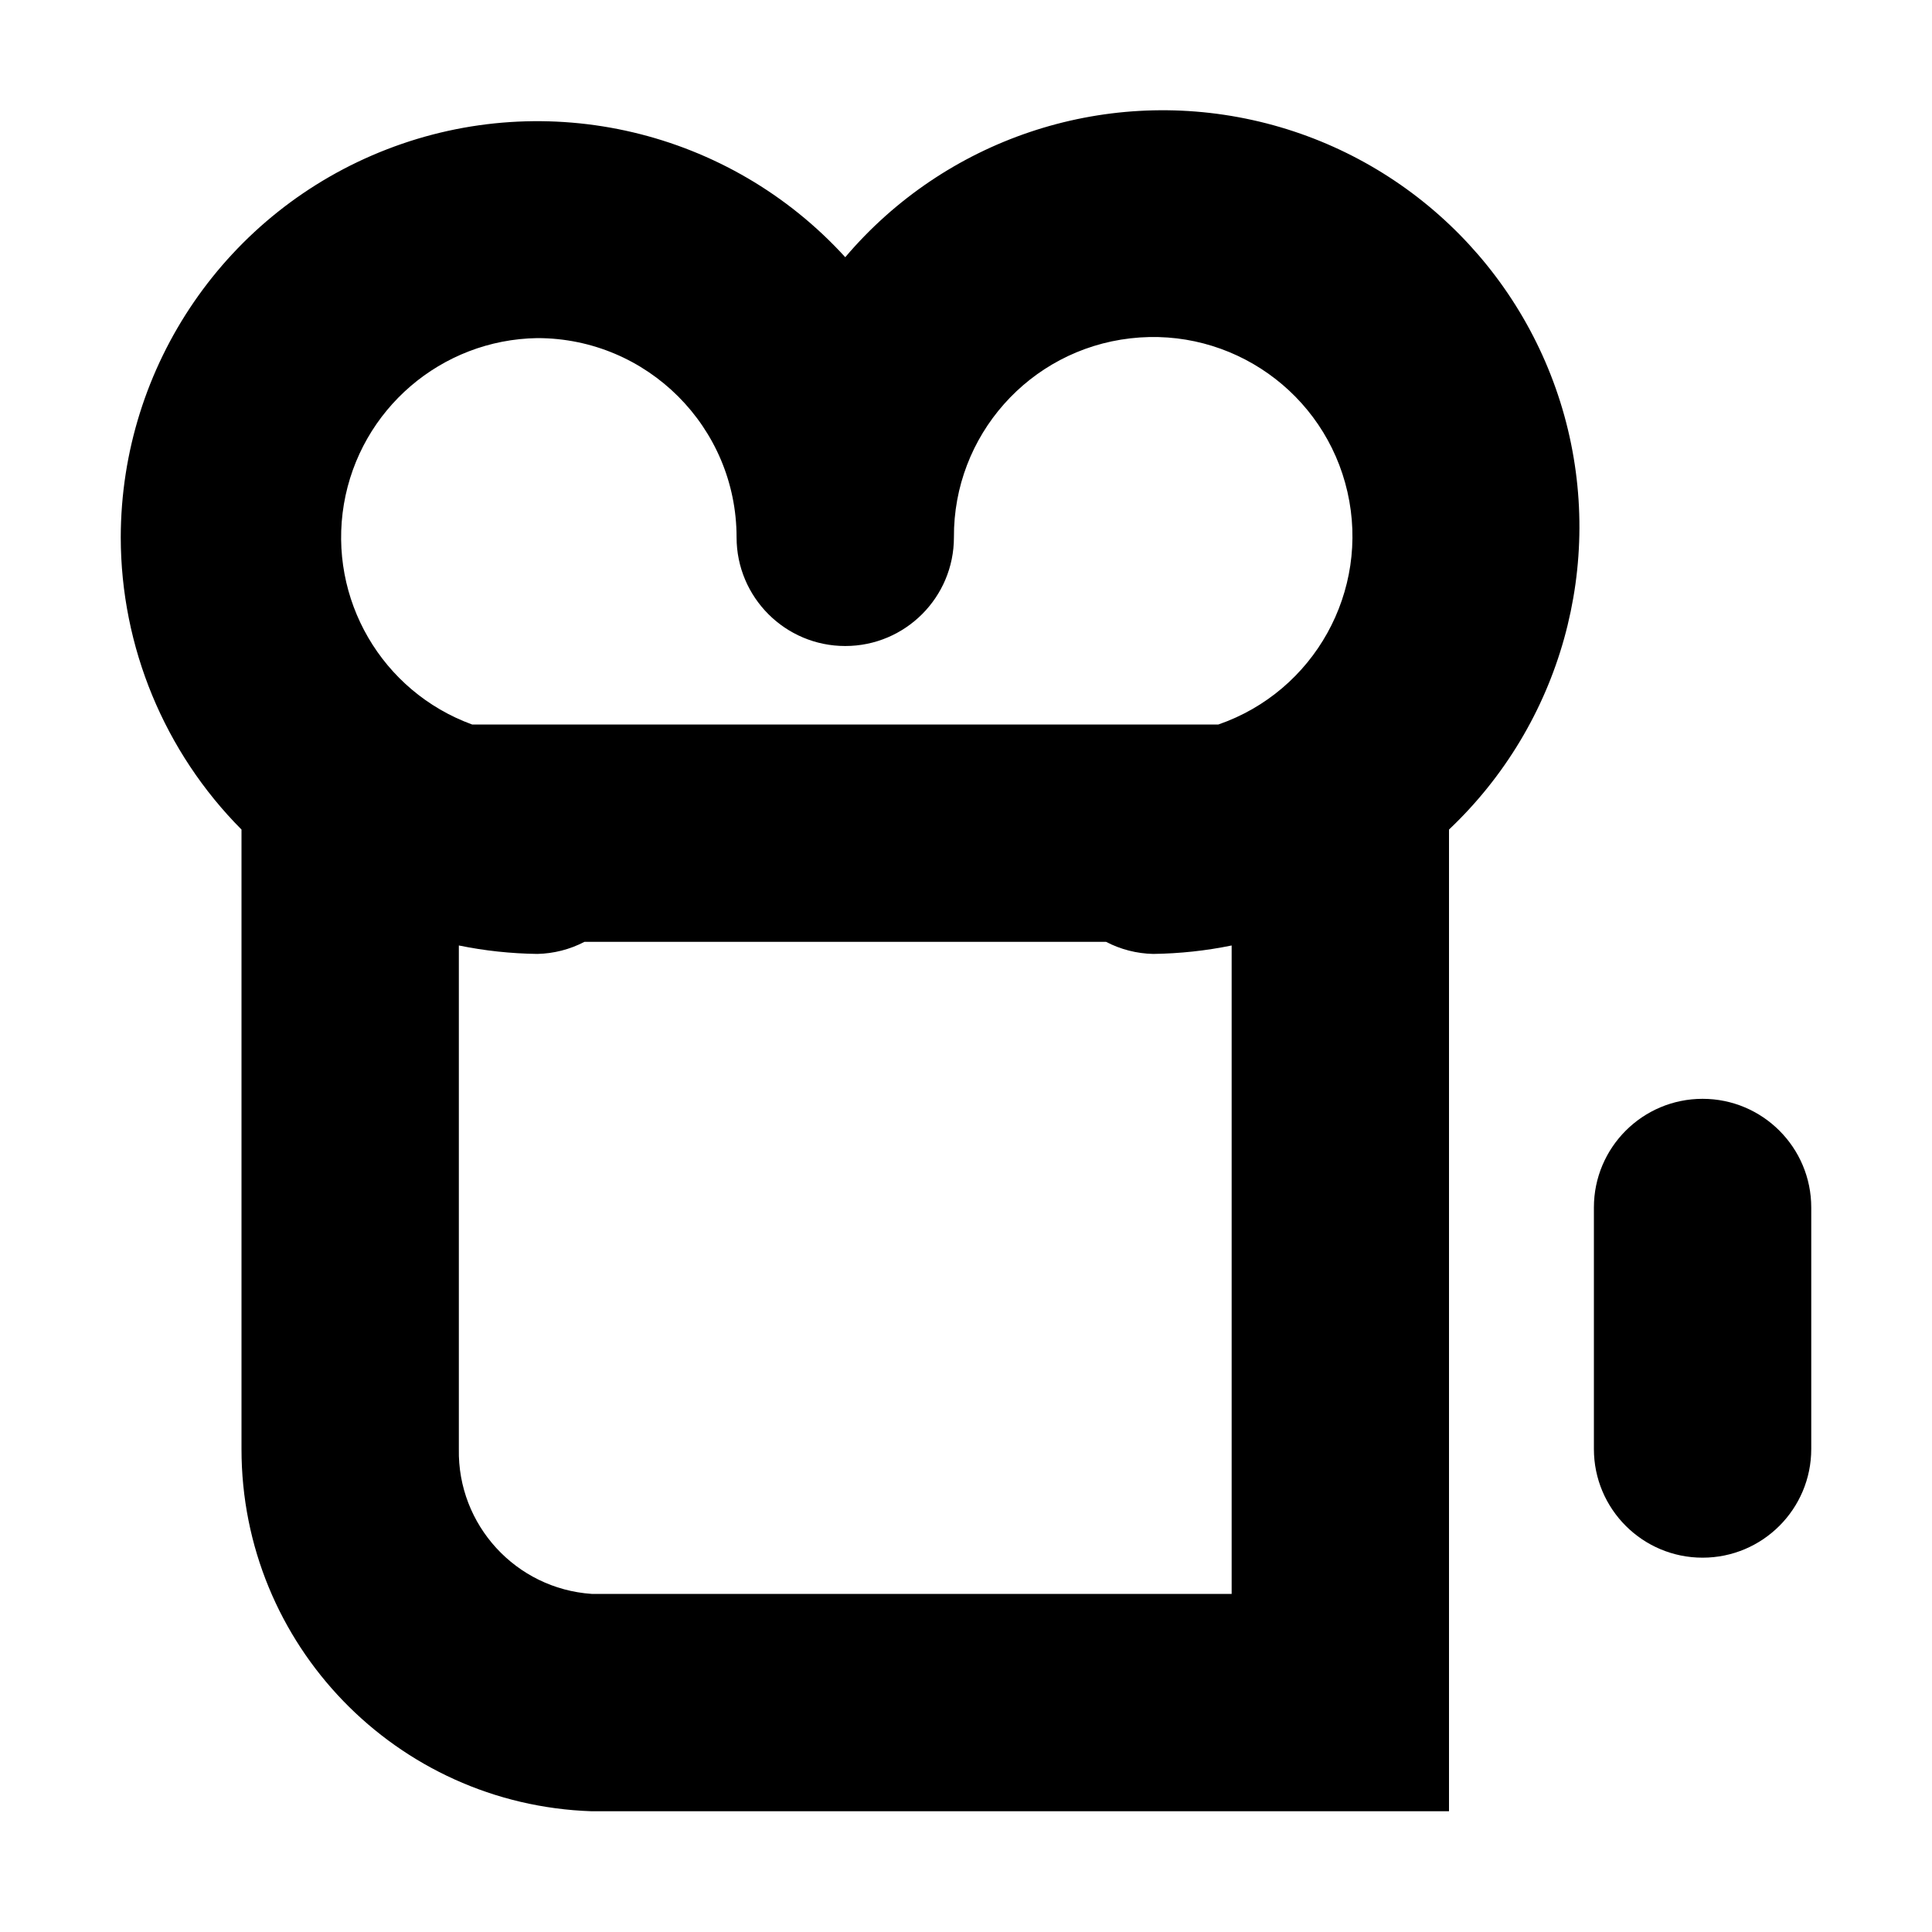 <?xml version="1.0" encoding="UTF-8"?>
<svg width="16px" height="16px" viewBox="0 0 16 16" version="1.1" xmlns="http://www.w3.org/2000/svg" xmlns:xlink="http://www.w3.org/1999/xlink">
    <!-- Generator: sketchtool 49.1 (51147) - http://www.bohemiancoding.com/sketch -->
    <title>device-video-camera-16</title>
    <desc>Created with sketchtool.</desc>
    <defs></defs>
    <g id="Icons" stroke="none" stroke-width="1" fill="none" fill-rule="evenodd">
        <g id="device-video-camera-16" fill="#000000" fill-rule="nonzero">
            <path d="M14.1,9.1 C14.597,9.1 15,9.503 15,10 L15,12 C15,12.497 14.597,12.9 14.1,12.9 C13.603,12.9 13.2,12.497 13.2,12 L13.2,10 C13.2,9.503 13.603,9.1 14.1,9.1 Z M1,4.45 C1.002,3.026 1.878,1.749 3.206,1.236 C4.534,0.722 6.041,1.078 7,2.13 C7.827,1.156 9.124,0.719 10.372,0.994 C11.62,1.269 12.613,2.211 12.955,3.442 C13.296,4.673 12.928,5.992 12,6.87 L12,15 L4.9,15 C3.282,14.946 1.999,13.619 2,12 L2,6.87 C1.361,6.227 1.001,5.357 1,4.45 Z M4.9,13.2 L10.2,13.2 L10.2,7.83 C9.986,7.874 9.768,7.897 9.55,7.9 C9.414,7.897 9.281,7.863 9.16,7.8 L4.84,7.8 C4.719,7.863 4.586,7.897 4.45,7.9 C4.232,7.897 4.014,7.874 3.8,7.83 L3.8,12 C3.788,12.629 4.272,13.157 4.9,13.2 Z M4.45,2.8 C3.654,2.812 2.981,3.391 2.848,4.175 C2.716,4.96 3.162,5.727 3.91,6 L10.09,6 C10.885,5.725 11.346,4.895 11.159,4.074 C10.972,3.254 10.197,2.705 9.361,2.802 C8.525,2.898 7.895,3.608 7.9,4.45 C7.9,4.947 7.497,5.35 7,5.35 C6.503,5.35 6.1,4.947 6.1,4.45 C6.1,3.539 5.361,2.8 4.45,2.8 Z" id="Combined-Shape"></path>
        </g>
    </g>
</svg>